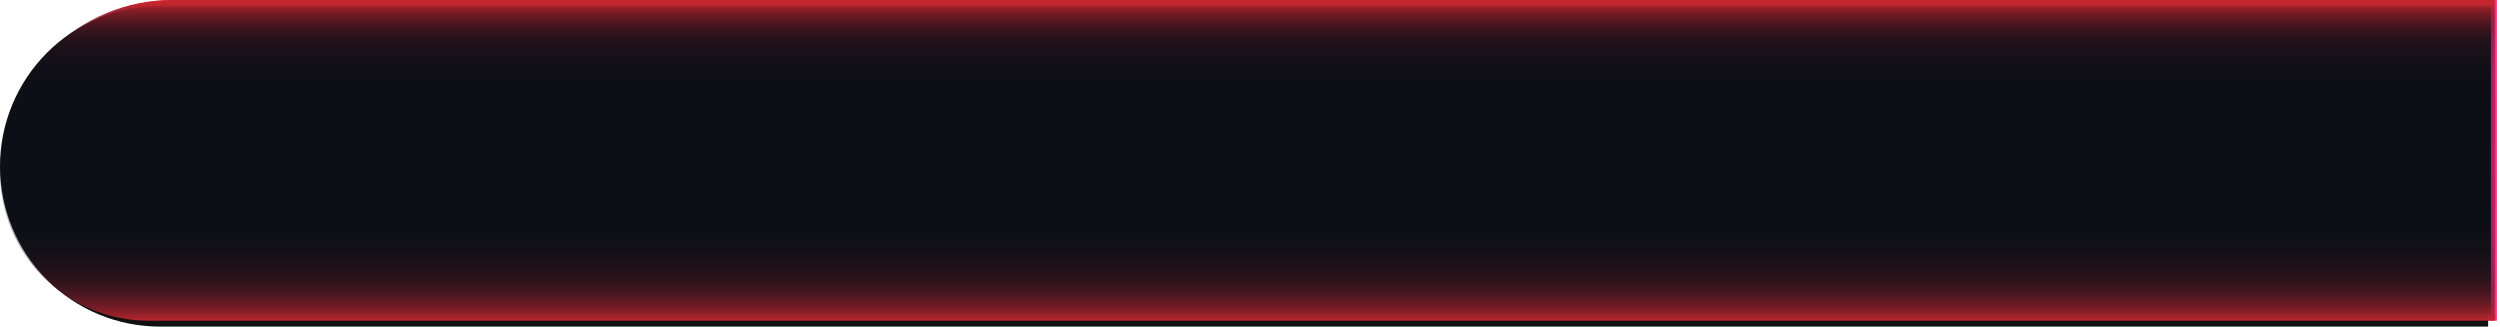 <svg width="421" height="55" viewBox="0 0 421 55" fill="none" xmlns="http://www.w3.org/2000/svg">
<path d="M29.36 0.5H419.97V53.5H25.36C18.862 53.5 12.63 50.919 8.036 46.324C3.441 41.73 0.86 35.498 0.86 29C0.86 21.441 3.863 14.192 9.207 8.847C14.552 3.503 21.801 0.5 29.36 0.5Z" fill="#111111"/>
<path d="M29.36 0.5H419.97V53.5H25.36C18.862 53.5 12.63 50.919 8.036 46.324C3.441 41.73 0.86 35.498 0.86 29C0.86 21.441 3.863 14.192 9.207 8.847C14.552 3.503 21.801 0.5 29.36 0.5Z" stroke="#FA2D7F" style="mix-blend-mode:screen"/>
<g style="mix-blend-mode:screen">
<path d="M26.929 1H419V55H26.929C19.787 55 12.937 52.155 7.887 47.092C2.837 42.028 0 35.161 0 28C0 20.839 2.837 13.972 7.887 8.908C12.937 3.845 19.787 1 26.929 1Z" fill="#111111"/>
</g>
<path d="M29 0H420.11V54H25C18.37 54 12.011 51.366 7.322 46.678C2.634 41.989 0 35.63 0 29C0 21.309 3.055 13.932 8.494 8.494C13.932 3.055 21.309 0 29 0Z" fill="url(#paint0_linear_1155_3160)"/>
<defs>
<linearGradient id="paint0_linear_1155_3160" x1="210.05" y1="54" x2="210.05" y2="0" gradientUnits="userSpaceOnUse">
<stop stop-color="#C1272E"/>
<stop offset="0.01" stop-color="#AE242D" stop-opacity="0.93"/>
<stop offset="0.05" stop-color="#861E2A" stop-opacity="0.78"/>
<stop offset="0.09" stop-color="#611927" stop-opacity="0.65"/>
<stop offset="0.13" stop-color="#431425" stop-opacity="0.54"/>
<stop offset="0.17" stop-color="#2A1023" stop-opacity="0.45"/>
<stop offset="0.22" stop-color="#170E22" stop-opacity="0.39"/>
<stop offset="0.28" stop-color="#0A0C21" stop-opacity="0.34"/>
<stop offset="0.35" stop-color="#020A20" stop-opacity="0.31"/>
<stop offset="0.49" stop-color="#000A20" stop-opacity="0.3"/>
<stop offset="0.68" stop-color="#020A20" stop-opacity="0.31"/>
<stop offset="0.75" stop-color="#090B21" stop-opacity="0.33"/>
<stop offset="0.8" stop-color="#150D21" stop-opacity="0.37"/>
<stop offset="0.84" stop-color="#260F22" stop-opacity="0.43"/>
<stop offset="0.88" stop-color="#3C1324" stop-opacity="0.51"/>
<stop offset="0.91" stop-color="#581625" stop-opacity="0.61"/>
<stop offset="0.94" stop-color="#791B27" stop-opacity="0.73"/>
<stop offset="0.97" stop-color="#9D202A" stop-opacity="0.86"/>
<stop offset="0.99" stop-color="#C6262C"/>
</linearGradient>
</defs>
</svg>
